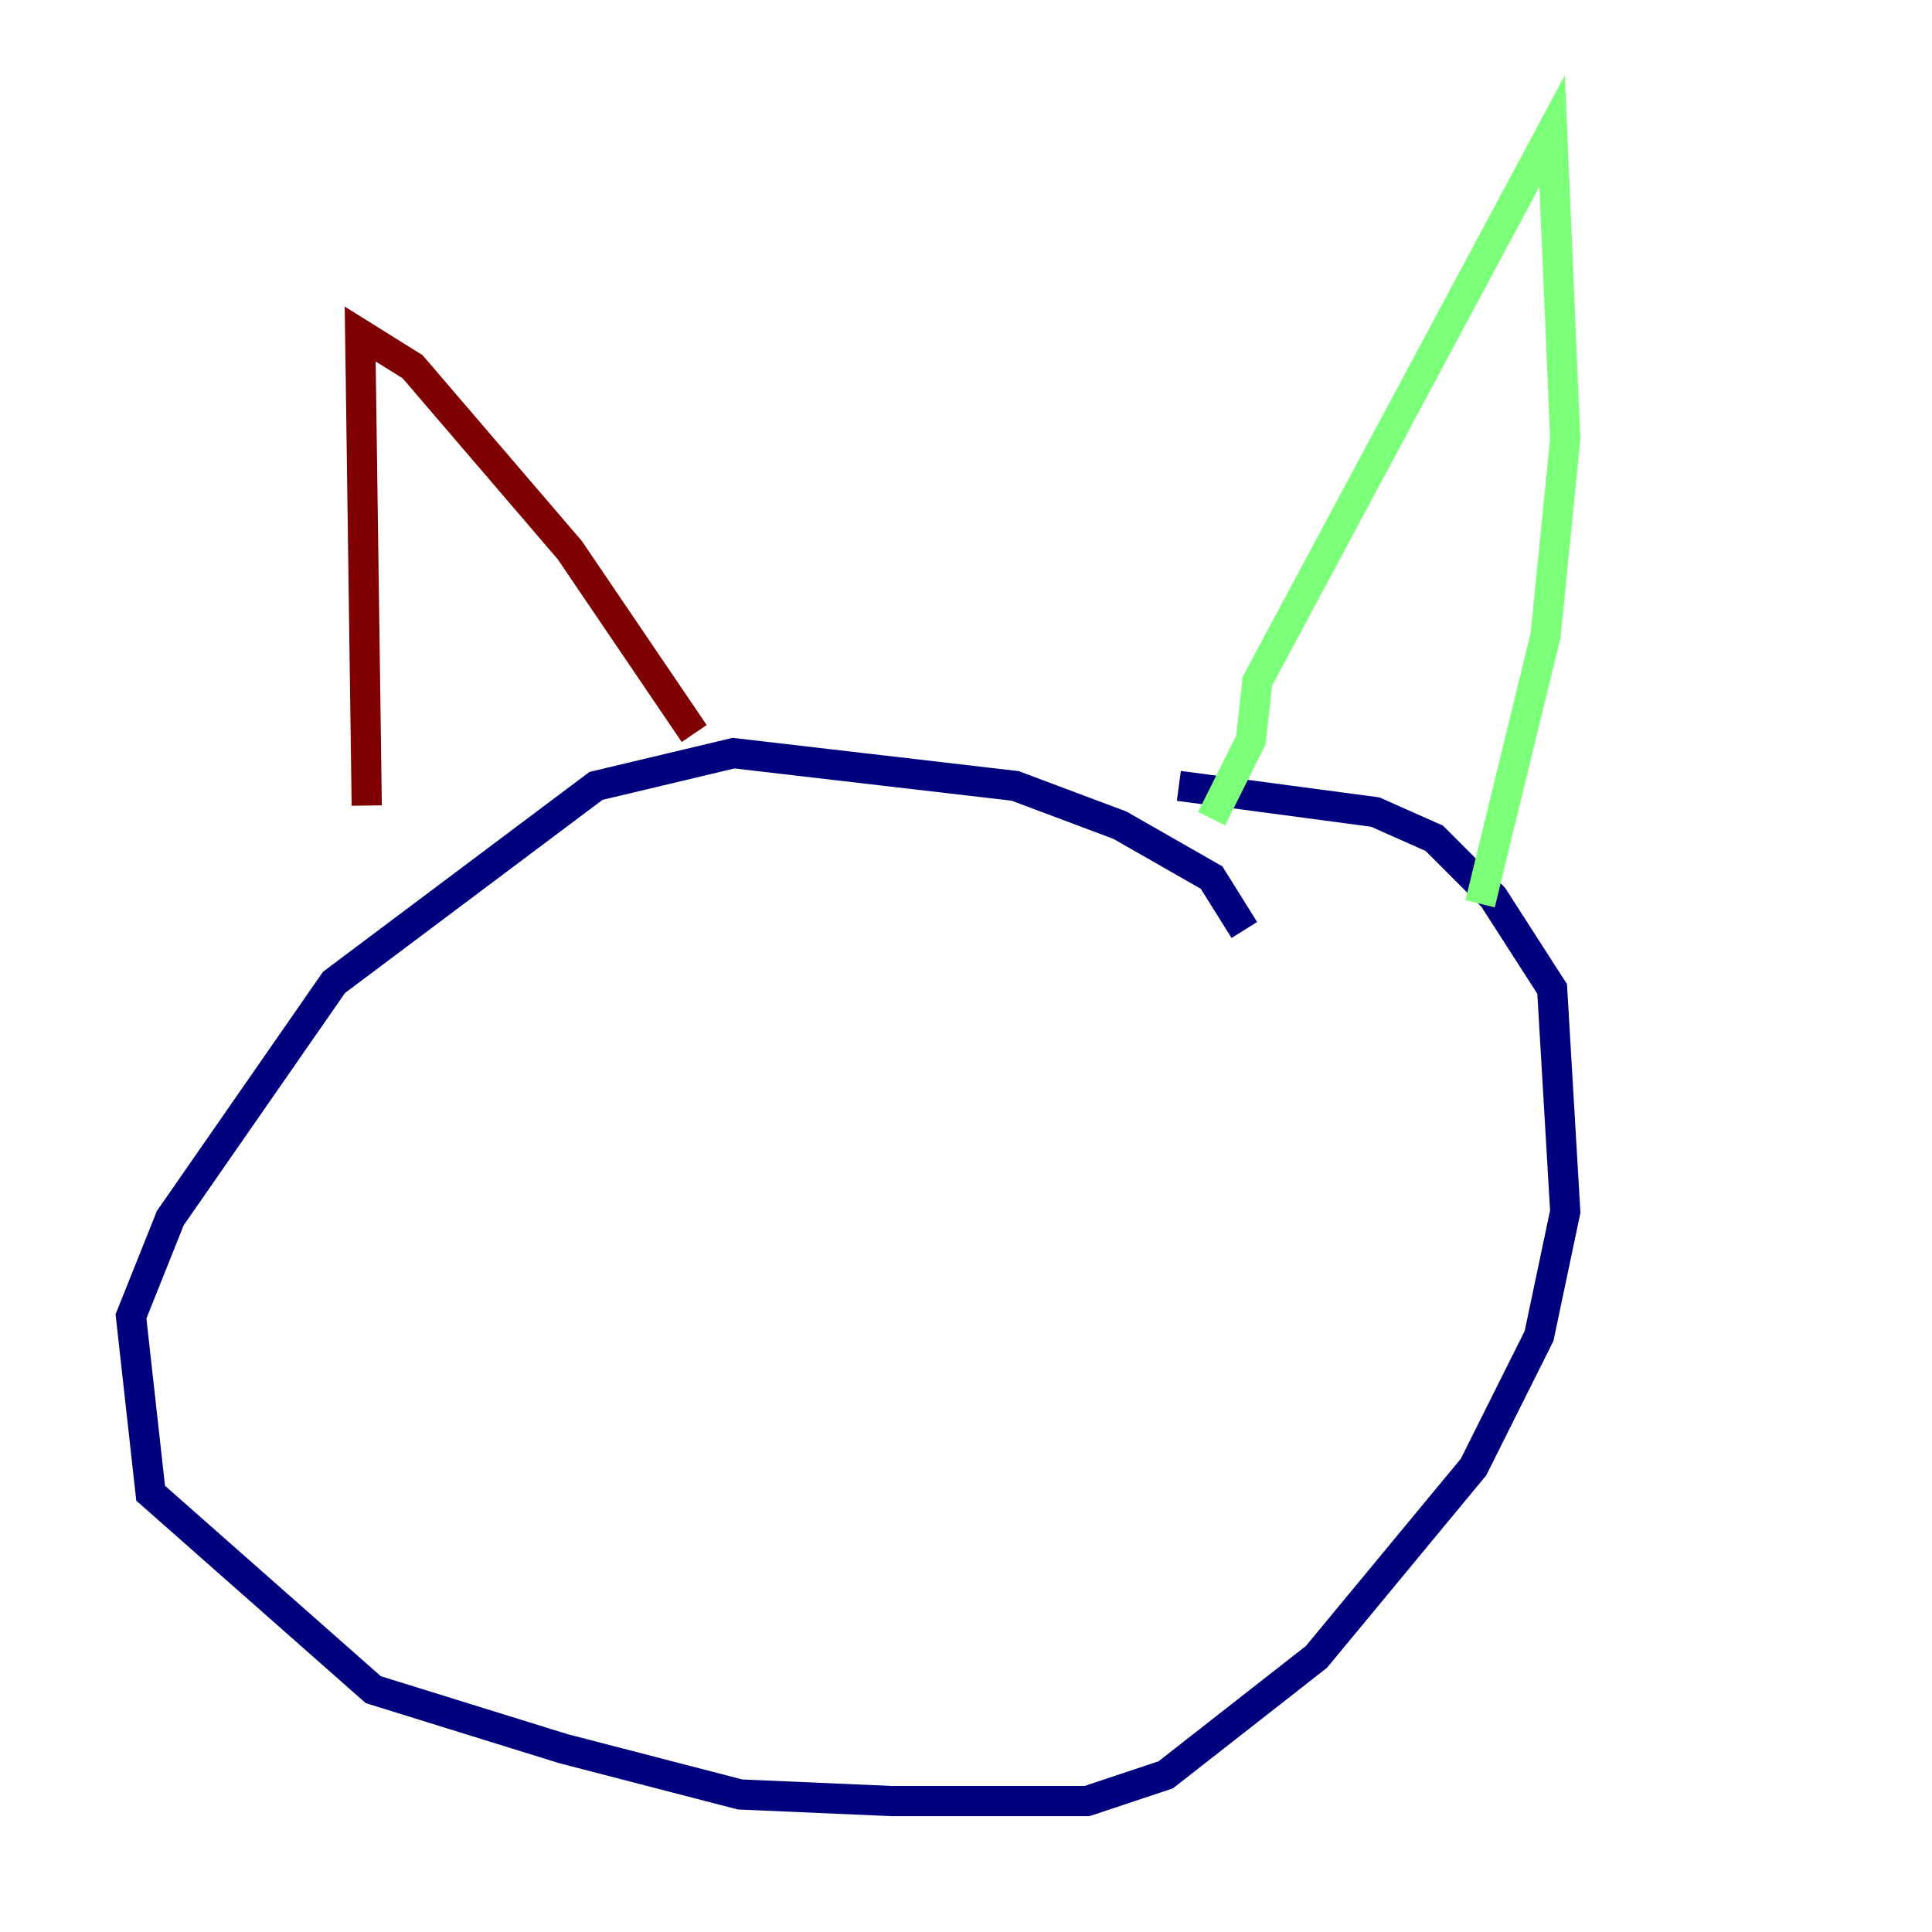 <?xml version="1.0" encoding="utf-8" ?>
<svg baseProfile="tiny" height="128" version="1.2" viewBox="0,0,128,128" width="128" xmlns="http://www.w3.org/2000/svg" xmlns:ev="http://www.w3.org/2001/xml-events" xmlns:xlink="http://www.w3.org/1999/xlink"><defs /><polyline fill="none" points="82.441,61.614 80.271,58.142 74.197,54.671 67.254,52.068 48.597,49.898 39.485,52.068 22.129,65.085 11.281,80.705 8.678,87.214 9.98,98.929 24.732,111.946 37.315,115.851 49.031,118.888 59.01,119.322 72.027,119.322 77.234,117.586 87.214,109.776 97.627,97.193 101.966,88.515 103.702,80.271 102.834,65.519 98.929,59.444 95.024,55.539 91.119,53.803 78.102,52.068" stroke="#00007f" stroke-width="2" /><polyline fill="none" points="80.271,54.237 82.875,49.031 83.308,45.125 102.834,8.678 103.702,29.071 102.4,42.088 98.061,59.878" stroke="#7cff79" stroke-width="2" /><polyline fill="none" points="24.298,53.37 23.864,22.129 27.336,24.298 37.749,36.447 45.993,48.597" stroke="#7f0000" stroke-width="2" /></svg>